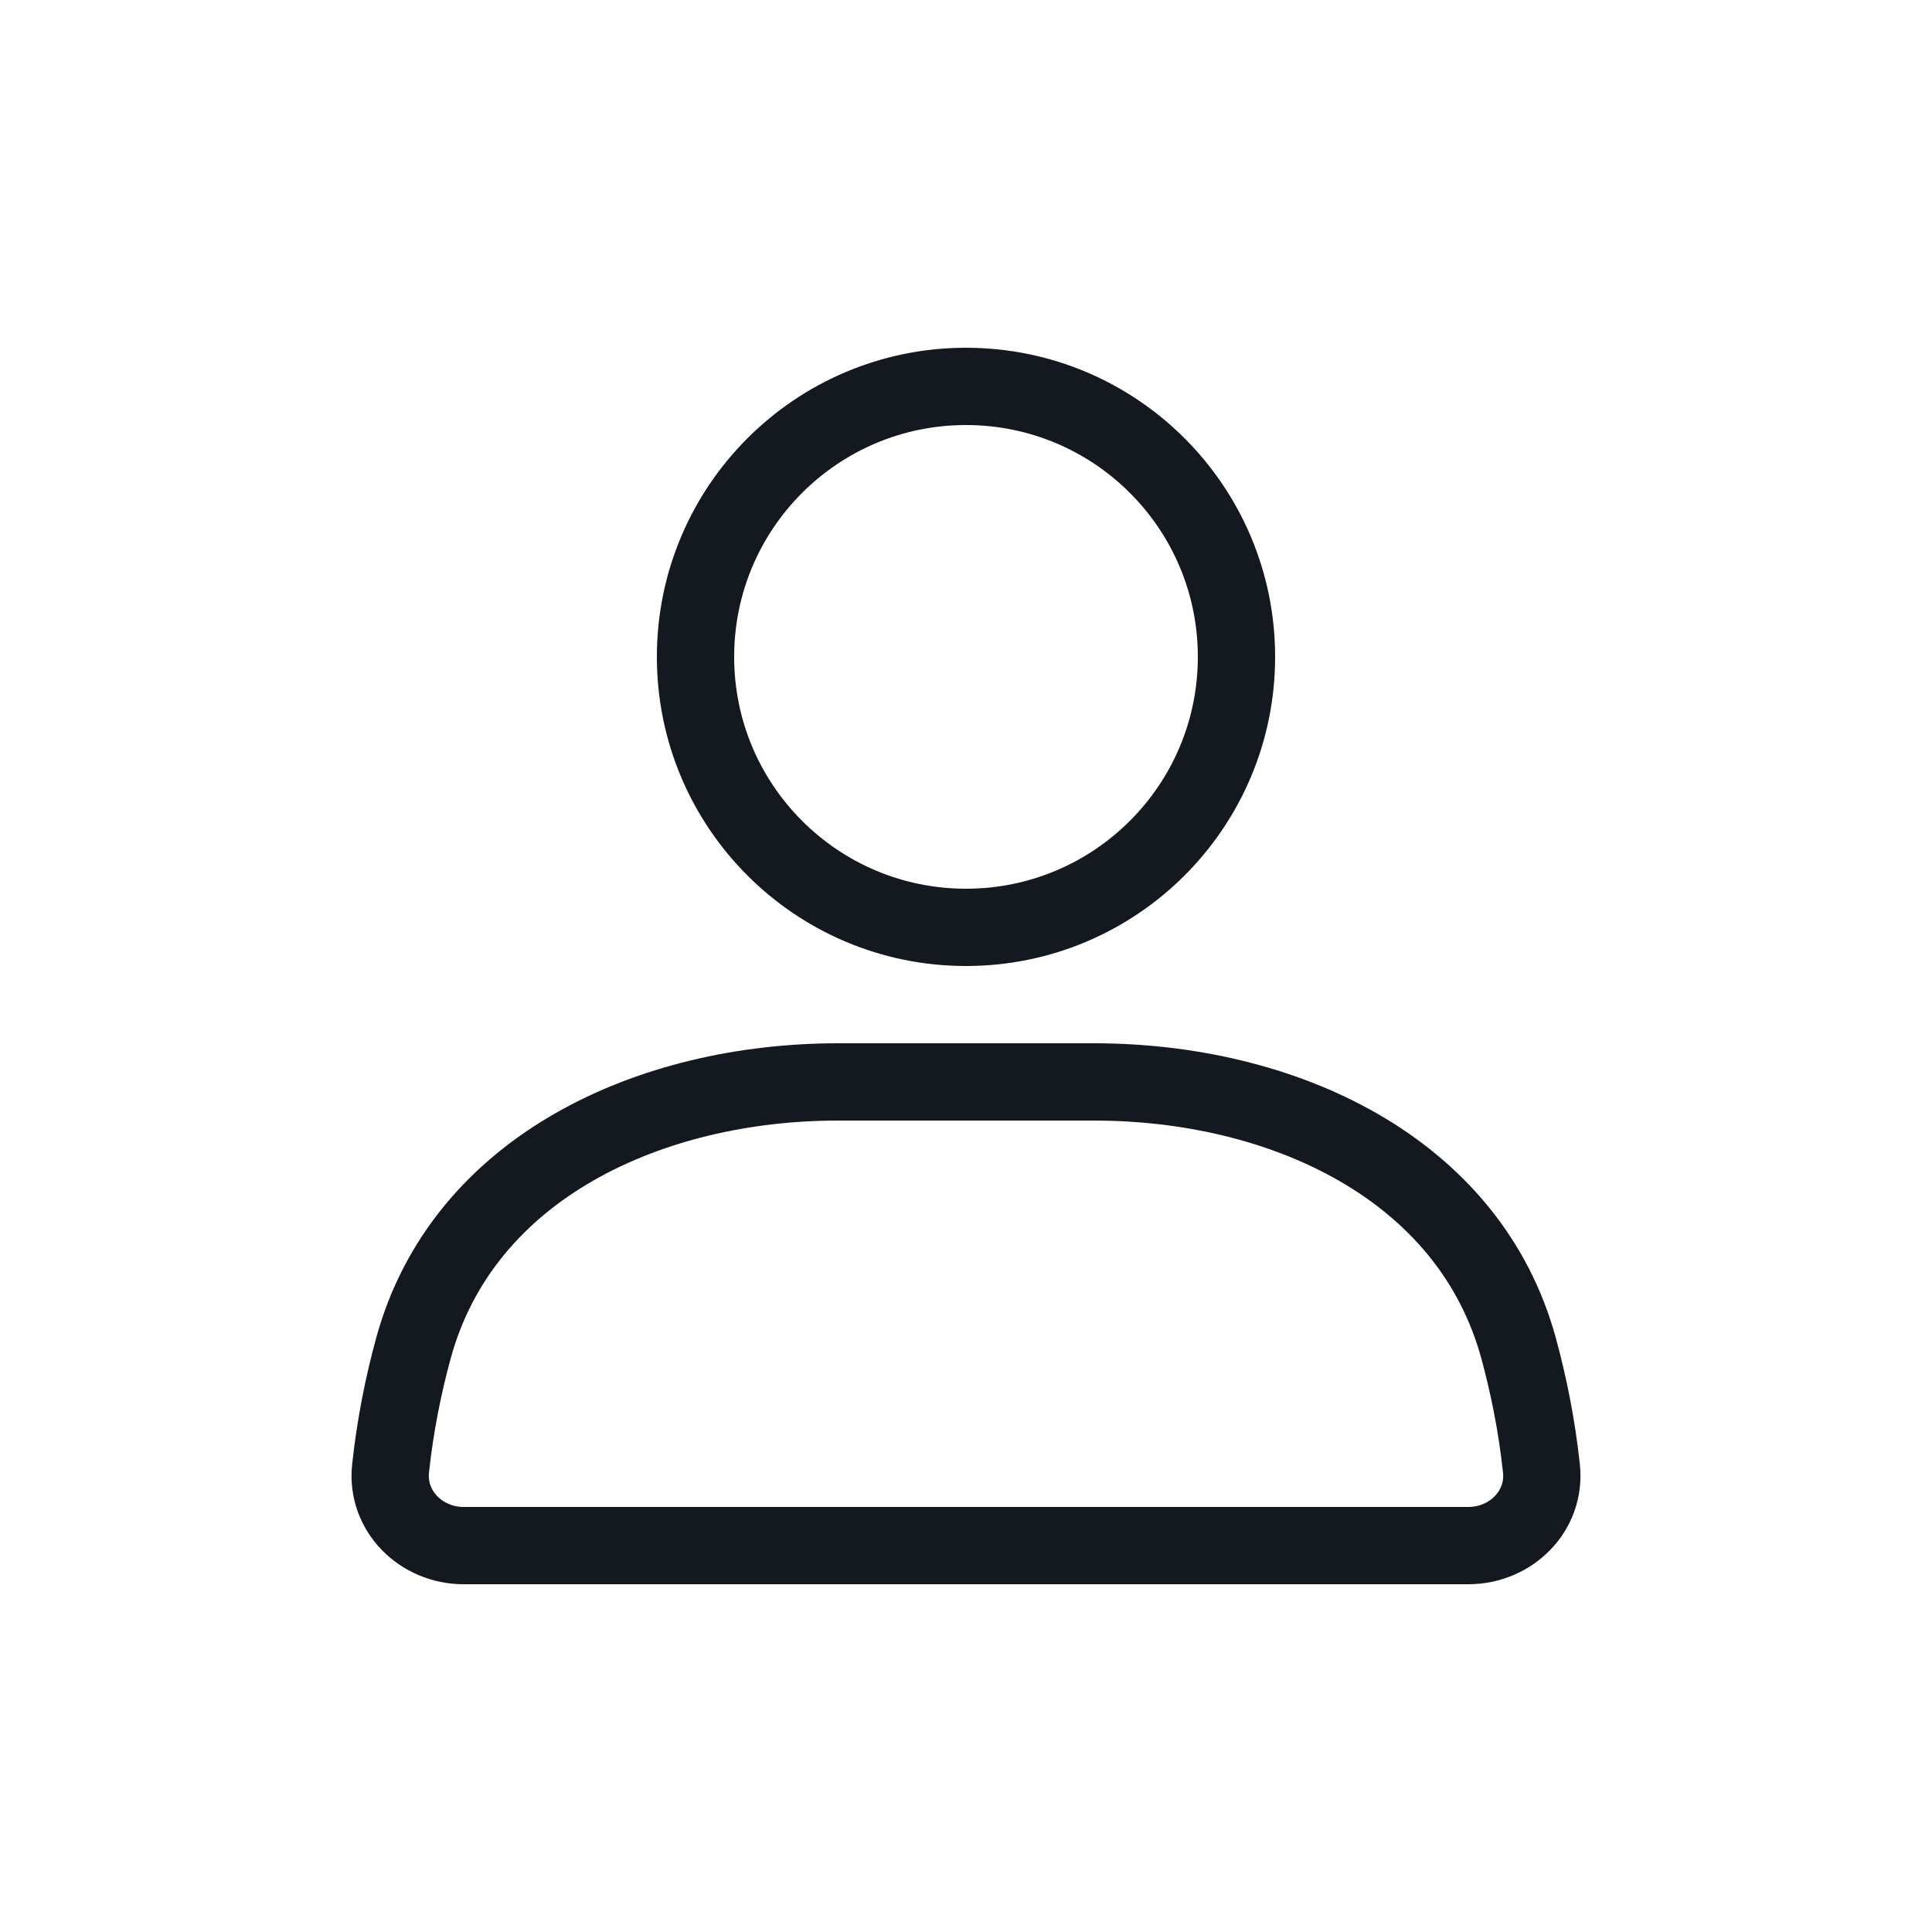 <svg width="25" height="25" viewBox="0 0 25 25" fill="none" xmlns="http://www.w3.org/2000/svg">
<circle cx="12.5" cy="8.5" r="3.5" stroke="#14181F" stroke-linecap="round"/>
<path d="M5.349 17.448C5.989 15.103 8.415 14 10.845 14H14.155C16.585 14 19.011 15.103 19.651 17.448C19.782 17.929 19.887 18.449 19.946 19.002C20.005 19.551 19.552 20 19 20H6C5.448 20 4.995 19.551 5.054 19.002C5.113 18.449 5.218 17.929 5.349 17.448Z" stroke="#14181F" stroke-linecap="round"/>
</svg>
